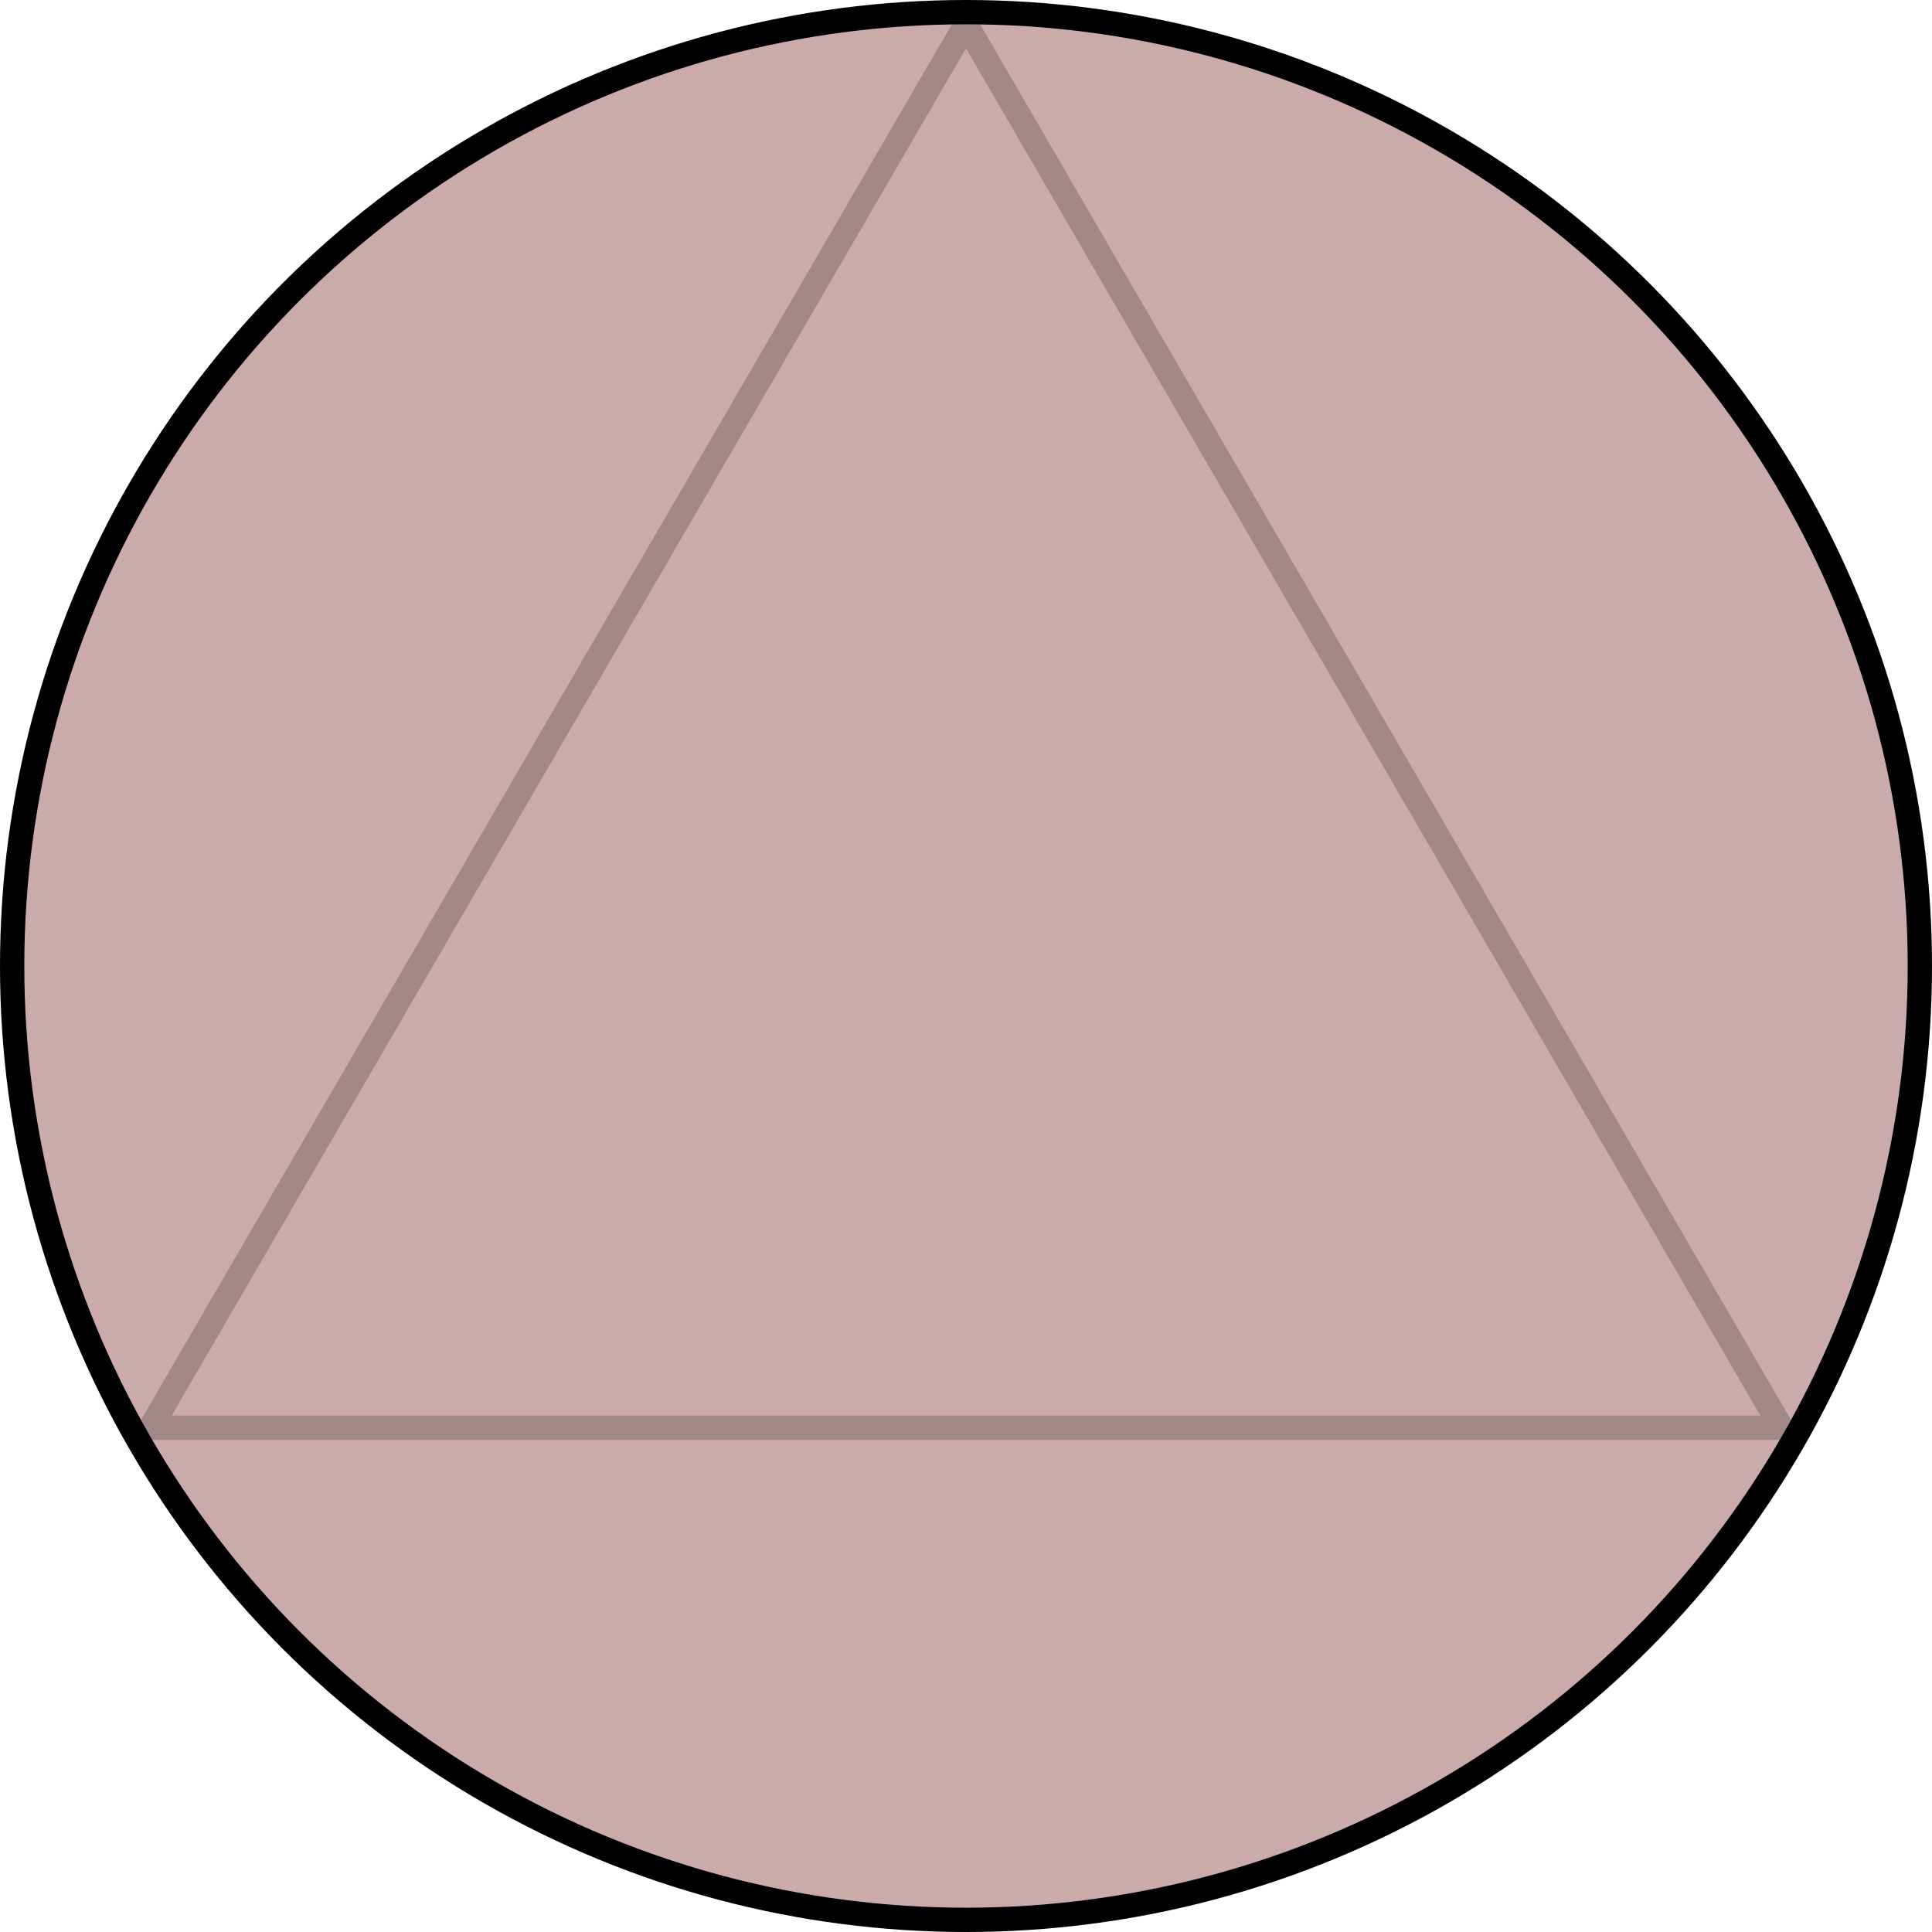 <svg width="159" height="159" viewBox="0 0 159 159" fill="none" xmlns="http://www.w3.org/2000/svg">
<circle cx="79.5" cy="79.5" r="78.5" fill="#CBAAAA" stroke="black" stroke-width="2"/>
<path opacity="0.2" d="M12.389 117.5L79.5 1.991L146.611 117.5H12.389Z" stroke="black" stroke-width="2"/>
</svg>
